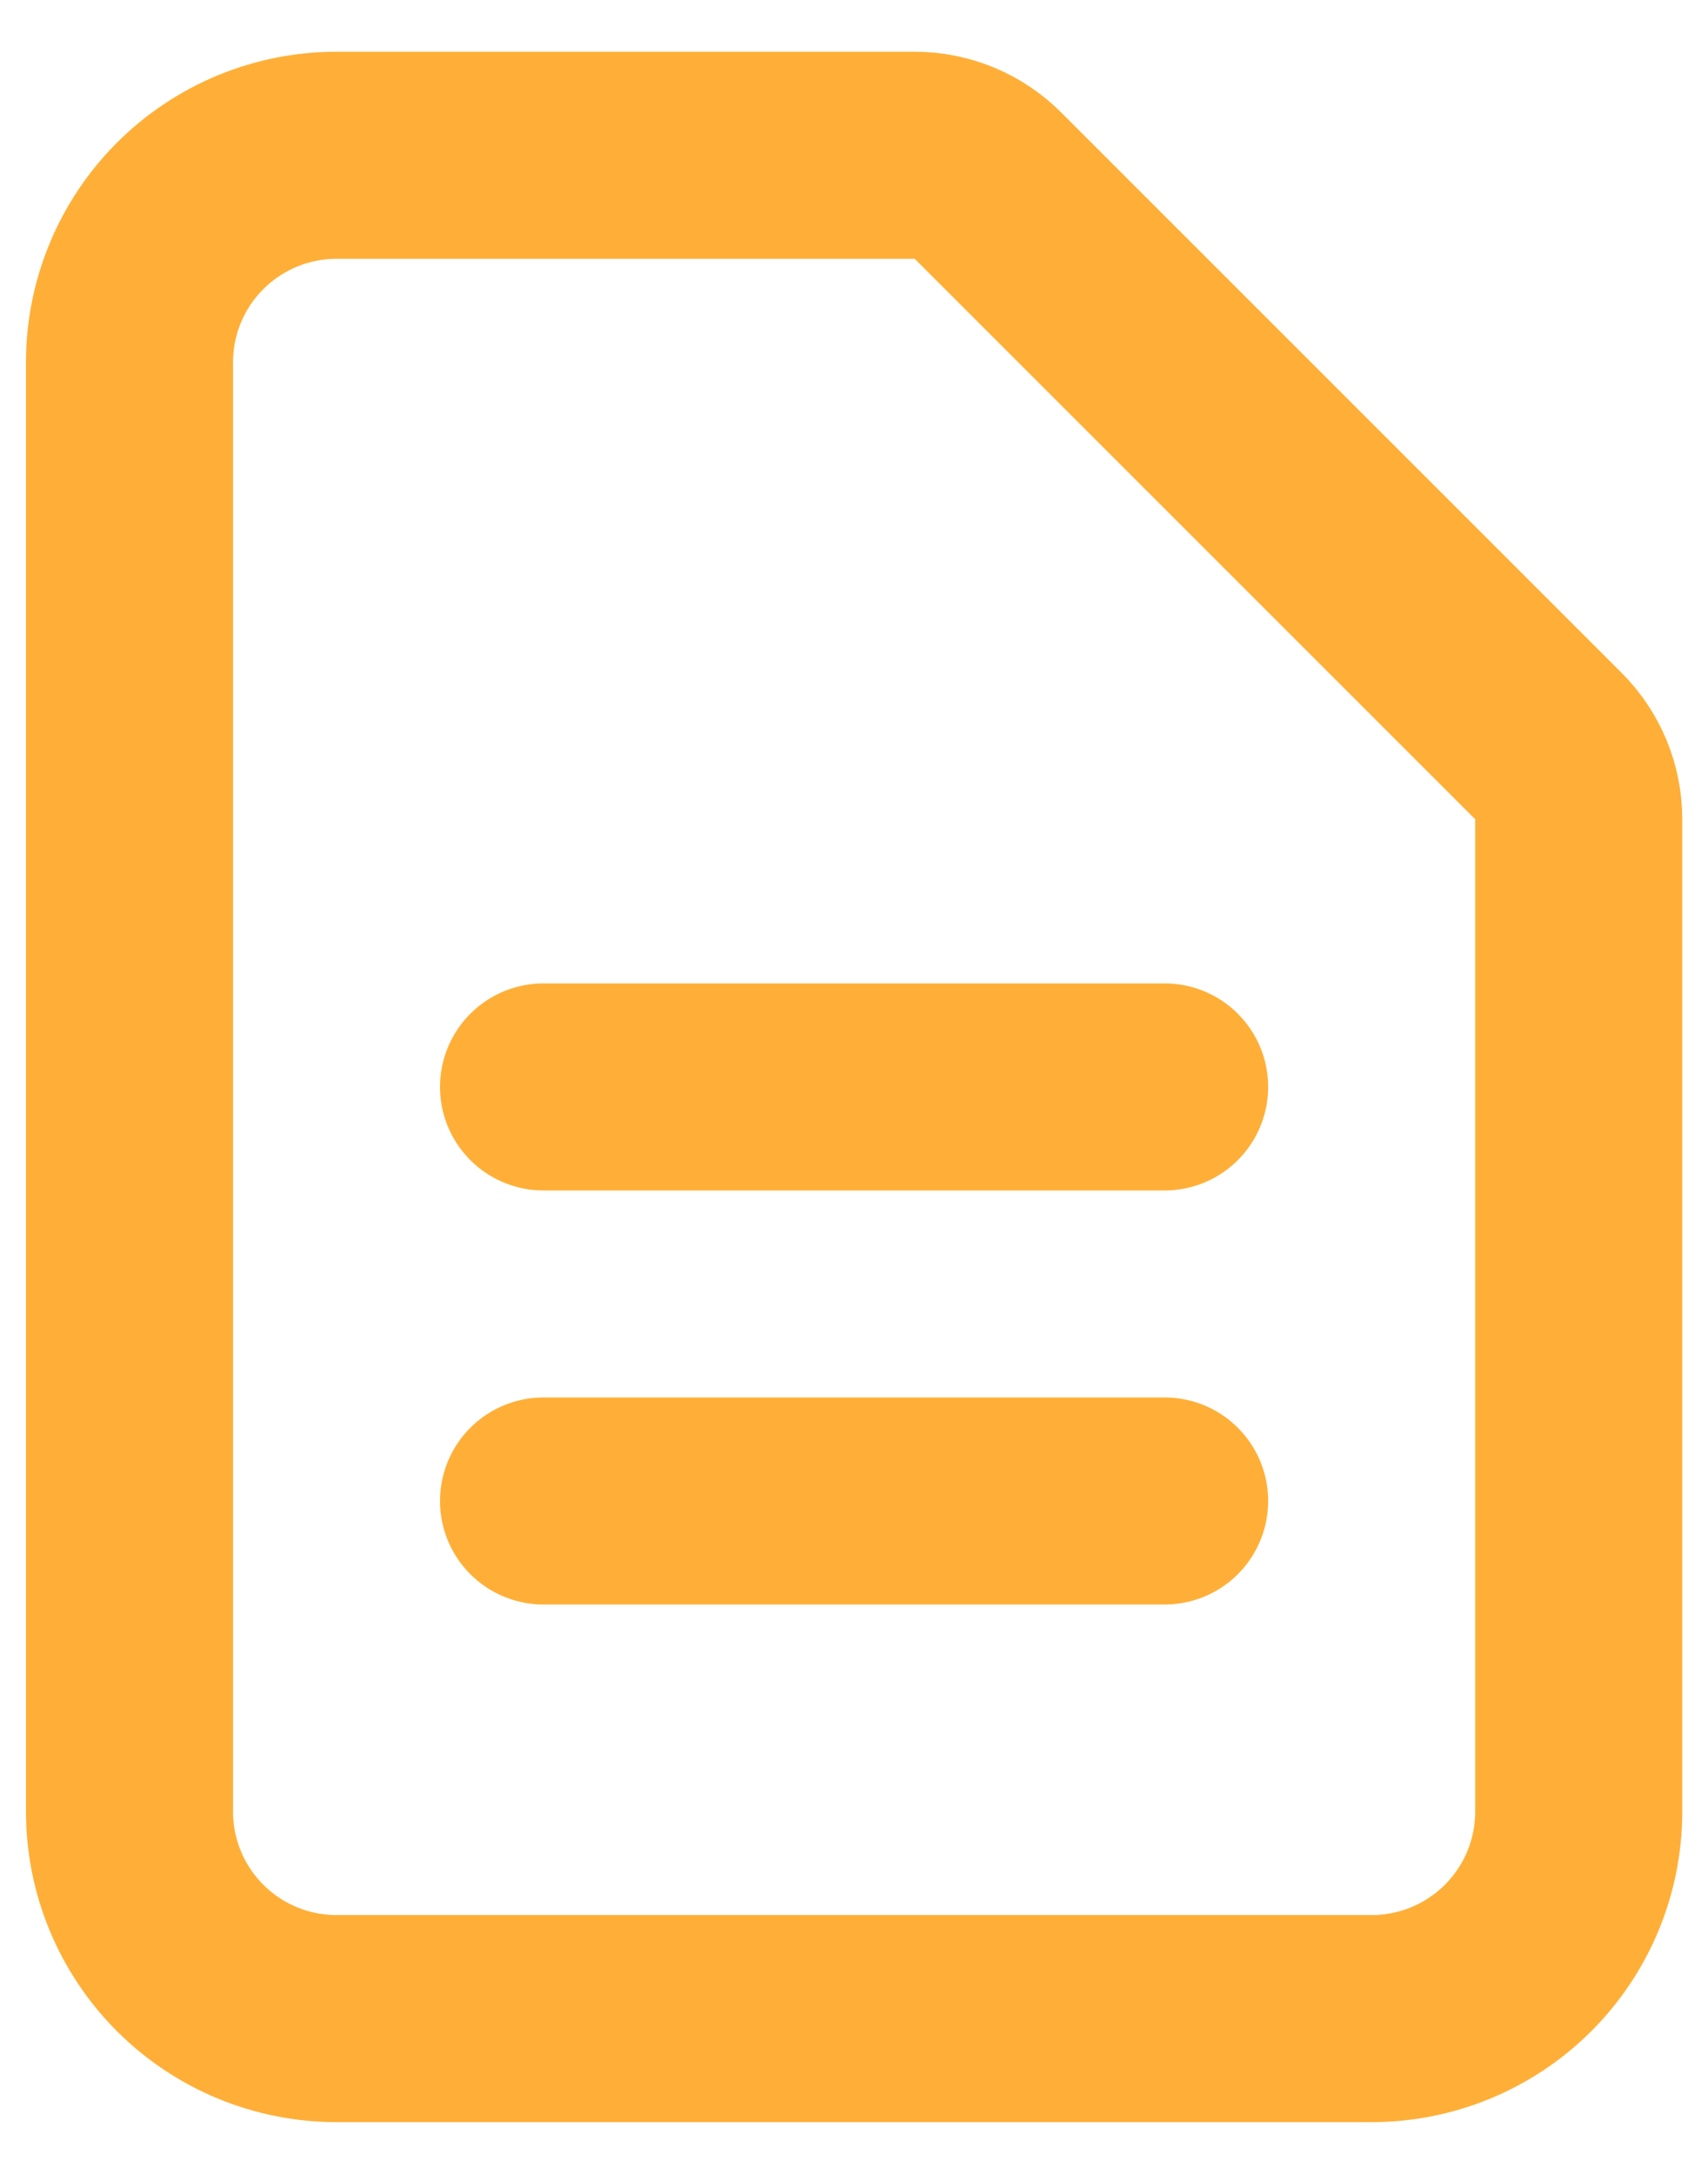 <svg width="22" height="28" viewBox="0 0 22 28" fill="none" xmlns="http://www.w3.org/2000/svg">
<path d="M7.001 14H15.001H7.001ZM7.001 19.333H15.001H7.001ZM17.668 26H4.335C3.627 26 2.949 25.719 2.449 25.219C1.949 24.719 1.668 24.041 1.668 23.333V4.667C1.668 3.959 1.949 3.281 2.449 2.781C2.949 2.281 3.627 2 4.335 2H11.783C12.136 2 12.475 2.141 12.725 2.391L19.944 9.609C20.194 9.859 20.335 10.198 20.335 10.552V23.333C20.335 24.041 20.054 24.719 19.554 25.219C19.053 25.719 18.375 26 17.668 26Z" stroke="#FFAF37" stroke-width="2.667" stroke-linecap="round" stroke-linejoin="round"/>
</svg>
